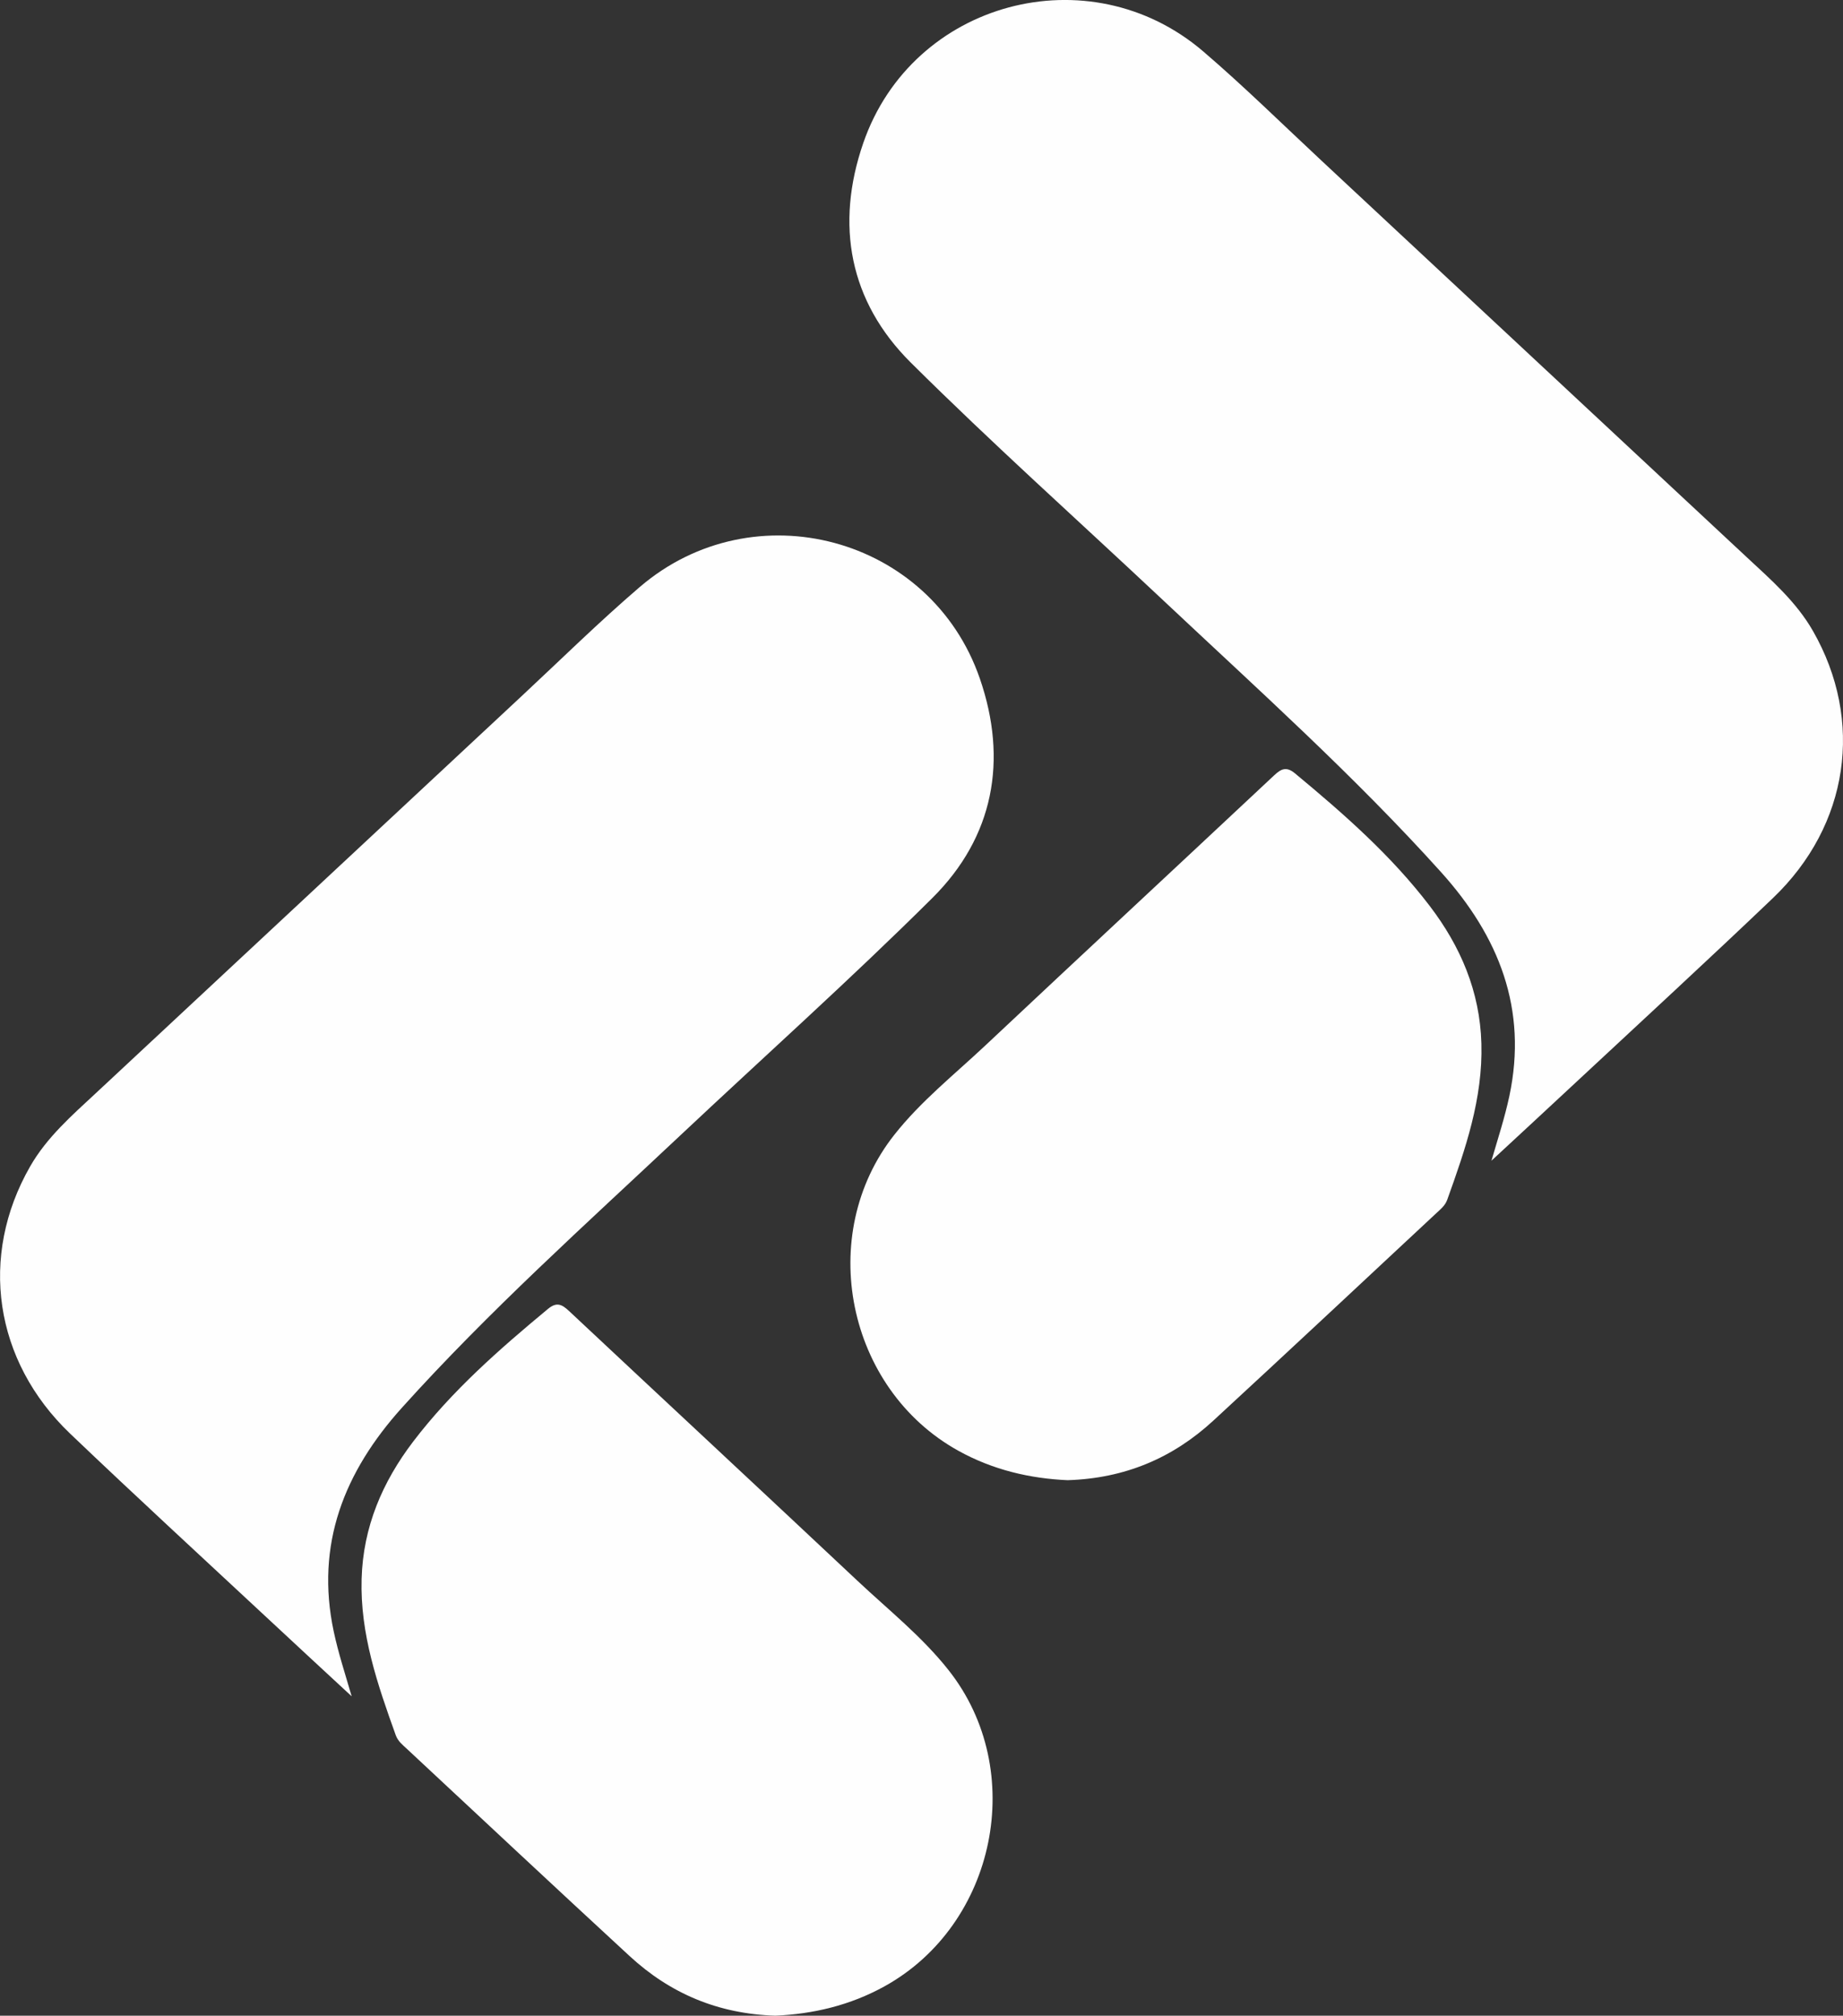 <?xml version="1.0" encoding="UTF-8"?>
<svg id="Layer_2" xmlns="http://www.w3.org/2000/svg" viewBox="0 0 414.96 453.73">
  <rect x="0" y="0" width="414.96" height="453.73" fill="#333333" stroke="none"/>
  <defs>
    <style>
      .cls-1 {
        fill: #fefefe;
      }
    </style>
  </defs>
  <g id="Layer_1-2" data-name="Layer_1">
    <path class="cls-1" d="M79.16,381.82c-6.29-5.83-12.59-11.64-18.86-17.49-14.86-13.85-29.82-27.59-44.51-41.62-17.17-16.4-20.56-39.95-9.02-60.12,3.78-6.61,9.45-11.53,14.92-16.62,31.9-29.75,63.8-59.49,95.71-89.23,8.84-8.24,17.47-16.74,26.64-24.6,25.68-22.02,65.56-11.36,76.58,20.61,6.33,18.36,3.15,35.64-10.72,49.41-18.47,18.35-37.9,35.72-56.88,53.56-21.24,19.97-42.96,39.43-62.51,61.14-13.02,14.46-19.53,30.79-15.37,50.39,1.03,4.83,2.57,9.54,4.03,14.55Z"/>
    <path class="cls-1" d="M174.58,453.73c-12.9-.4-23.69-5-32.81-13.41-16.77-15.46-33.42-31.05-50.1-46.6-.99-.92-2.08-1.76-2.57-3.14-4.09-11.39-8.04-22.77-7.68-35.17.33-11.7,4.69-21.84,11.63-30.94,8.67-11.37,19.36-20.74,30.32-29.83,1.95-1.62,3.13-1.05,4.71.43,21.65,20.28,43.38,40.47,65,60.78,6.98,6.56,14.54,12.55,20.52,20.13,17.8,22.54,10.71,57.18-14.39,71.11-7.84,4.35-16.18,6.26-24.62,6.64Z"/>
    <path class="cls-1" d="M335.81,261.27c6.29-5.83,12.59-11.64,18.86-17.49,14.86-13.85,29.82-27.59,44.51-41.62,17.17-16.4,20.56-39.95,9.02-60.12-3.78-6.61-9.45-11.53-14.92-16.62-31.9-29.75-63.8-59.49-95.71-89.23-8.84-8.24-17.47-16.74-26.64-24.6C245.26-10.41,205.38.24,194.36,32.22c-6.33,18.36-3.15,35.64,10.72,49.41,18.47,18.35,37.9,35.72,56.88,53.56,21.24,19.97,42.96,39.43,62.51,61.14,13.02,14.46,19.53,30.79,15.37,50.39-1.03,4.83-2.57,9.54-4.03,14.55Z"/>
    <path class="cls-1" d="M240.38,333.19c12.9-.4,23.69-5,32.81-13.41,16.77-15.46,33.42-31.05,50.1-46.6.99-.92,2.08-1.76,2.57-3.14,4.09-11.39,8.04-22.77,7.68-35.17-.33-11.7-4.69-21.84-11.63-30.94-8.67-11.37-19.36-20.74-30.32-29.83-1.95-1.62-3.13-1.05-4.71.43-21.65,20.28-43.38,40.47-65,60.78-6.98,6.56-14.54,12.55-20.52,20.13-17.8,22.54-10.71,57.18,14.39,71.11,7.84,4.35,16.18,6.26,24.62,6.64Z"/>
  </g>
</svg>